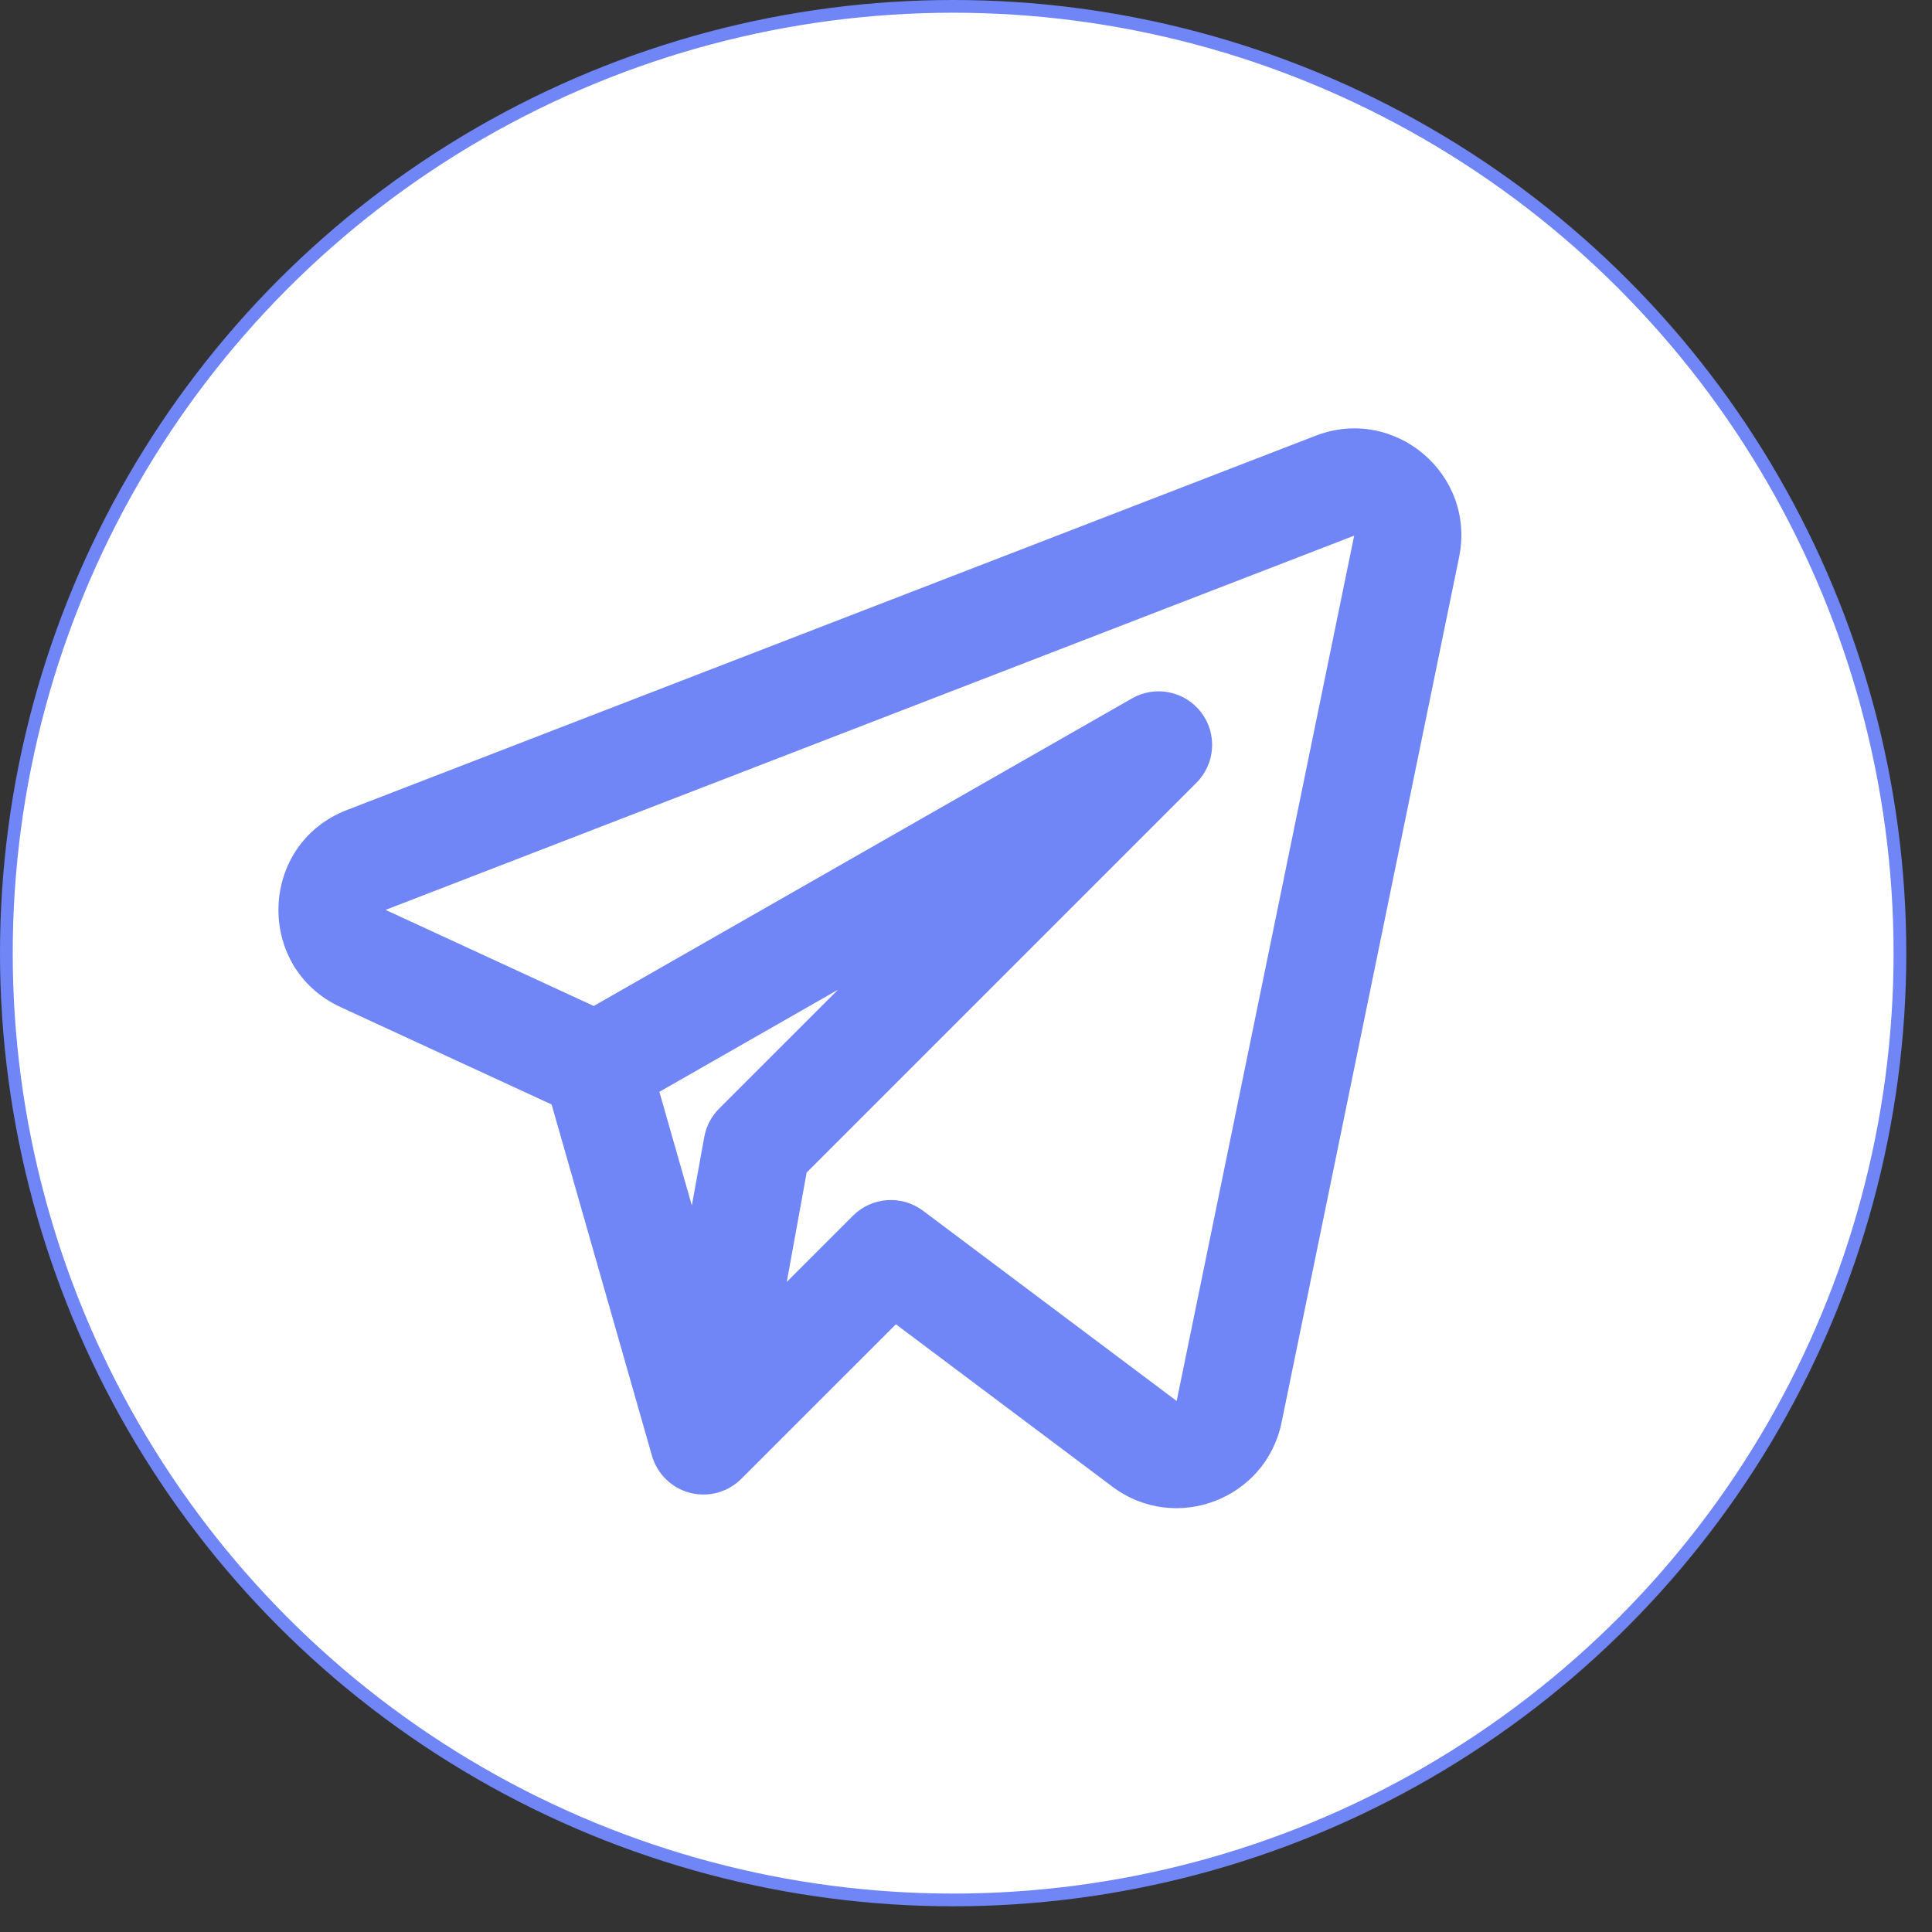 <svg width="72" height="72" viewBox="0 0 72 72" fill="none" xmlns="http://www.w3.org/2000/svg">
<rect x="0" y="0" width="72" height="72" fill="#333333" stroke="none"/>
<circle cx="35.521" cy="35.521" r="35.284" fill="white" stroke="#7085F6" stroke-width="0.474"/>
<path fill-rule="evenodd" clip-rule="evenodd" d="M54.376 20.764C55.01 17.671 51.972 15.101 49.028 16.239L12.93 30.186C9.641 31.457 9.494 36.055 12.695 37.533L20.557 41.161L24.296 54.249C24.491 54.929 25.03 55.456 25.714 55.633C26.399 55.81 27.126 55.612 27.626 55.112L33.387 49.352L41.456 55.404C43.798 57.161 47.172 55.881 47.76 53.013L54.376 20.764ZM14.368 33.909L50.466 19.962L43.851 52.211L34.397 45.12C33.602 44.525 32.491 44.604 31.788 45.306L29.321 47.773L30.062 43.696L44.588 29.17C45.295 28.463 45.37 27.342 44.763 26.548C44.156 25.753 43.055 25.531 42.187 26.027L22.127 37.49L14.368 33.909ZM24.573 40.689L25.783 44.924L26.247 42.369C26.32 41.969 26.512 41.602 26.799 41.315L31.229 36.885L24.573 40.689Z" fill="#7085F6"/>
</svg>
